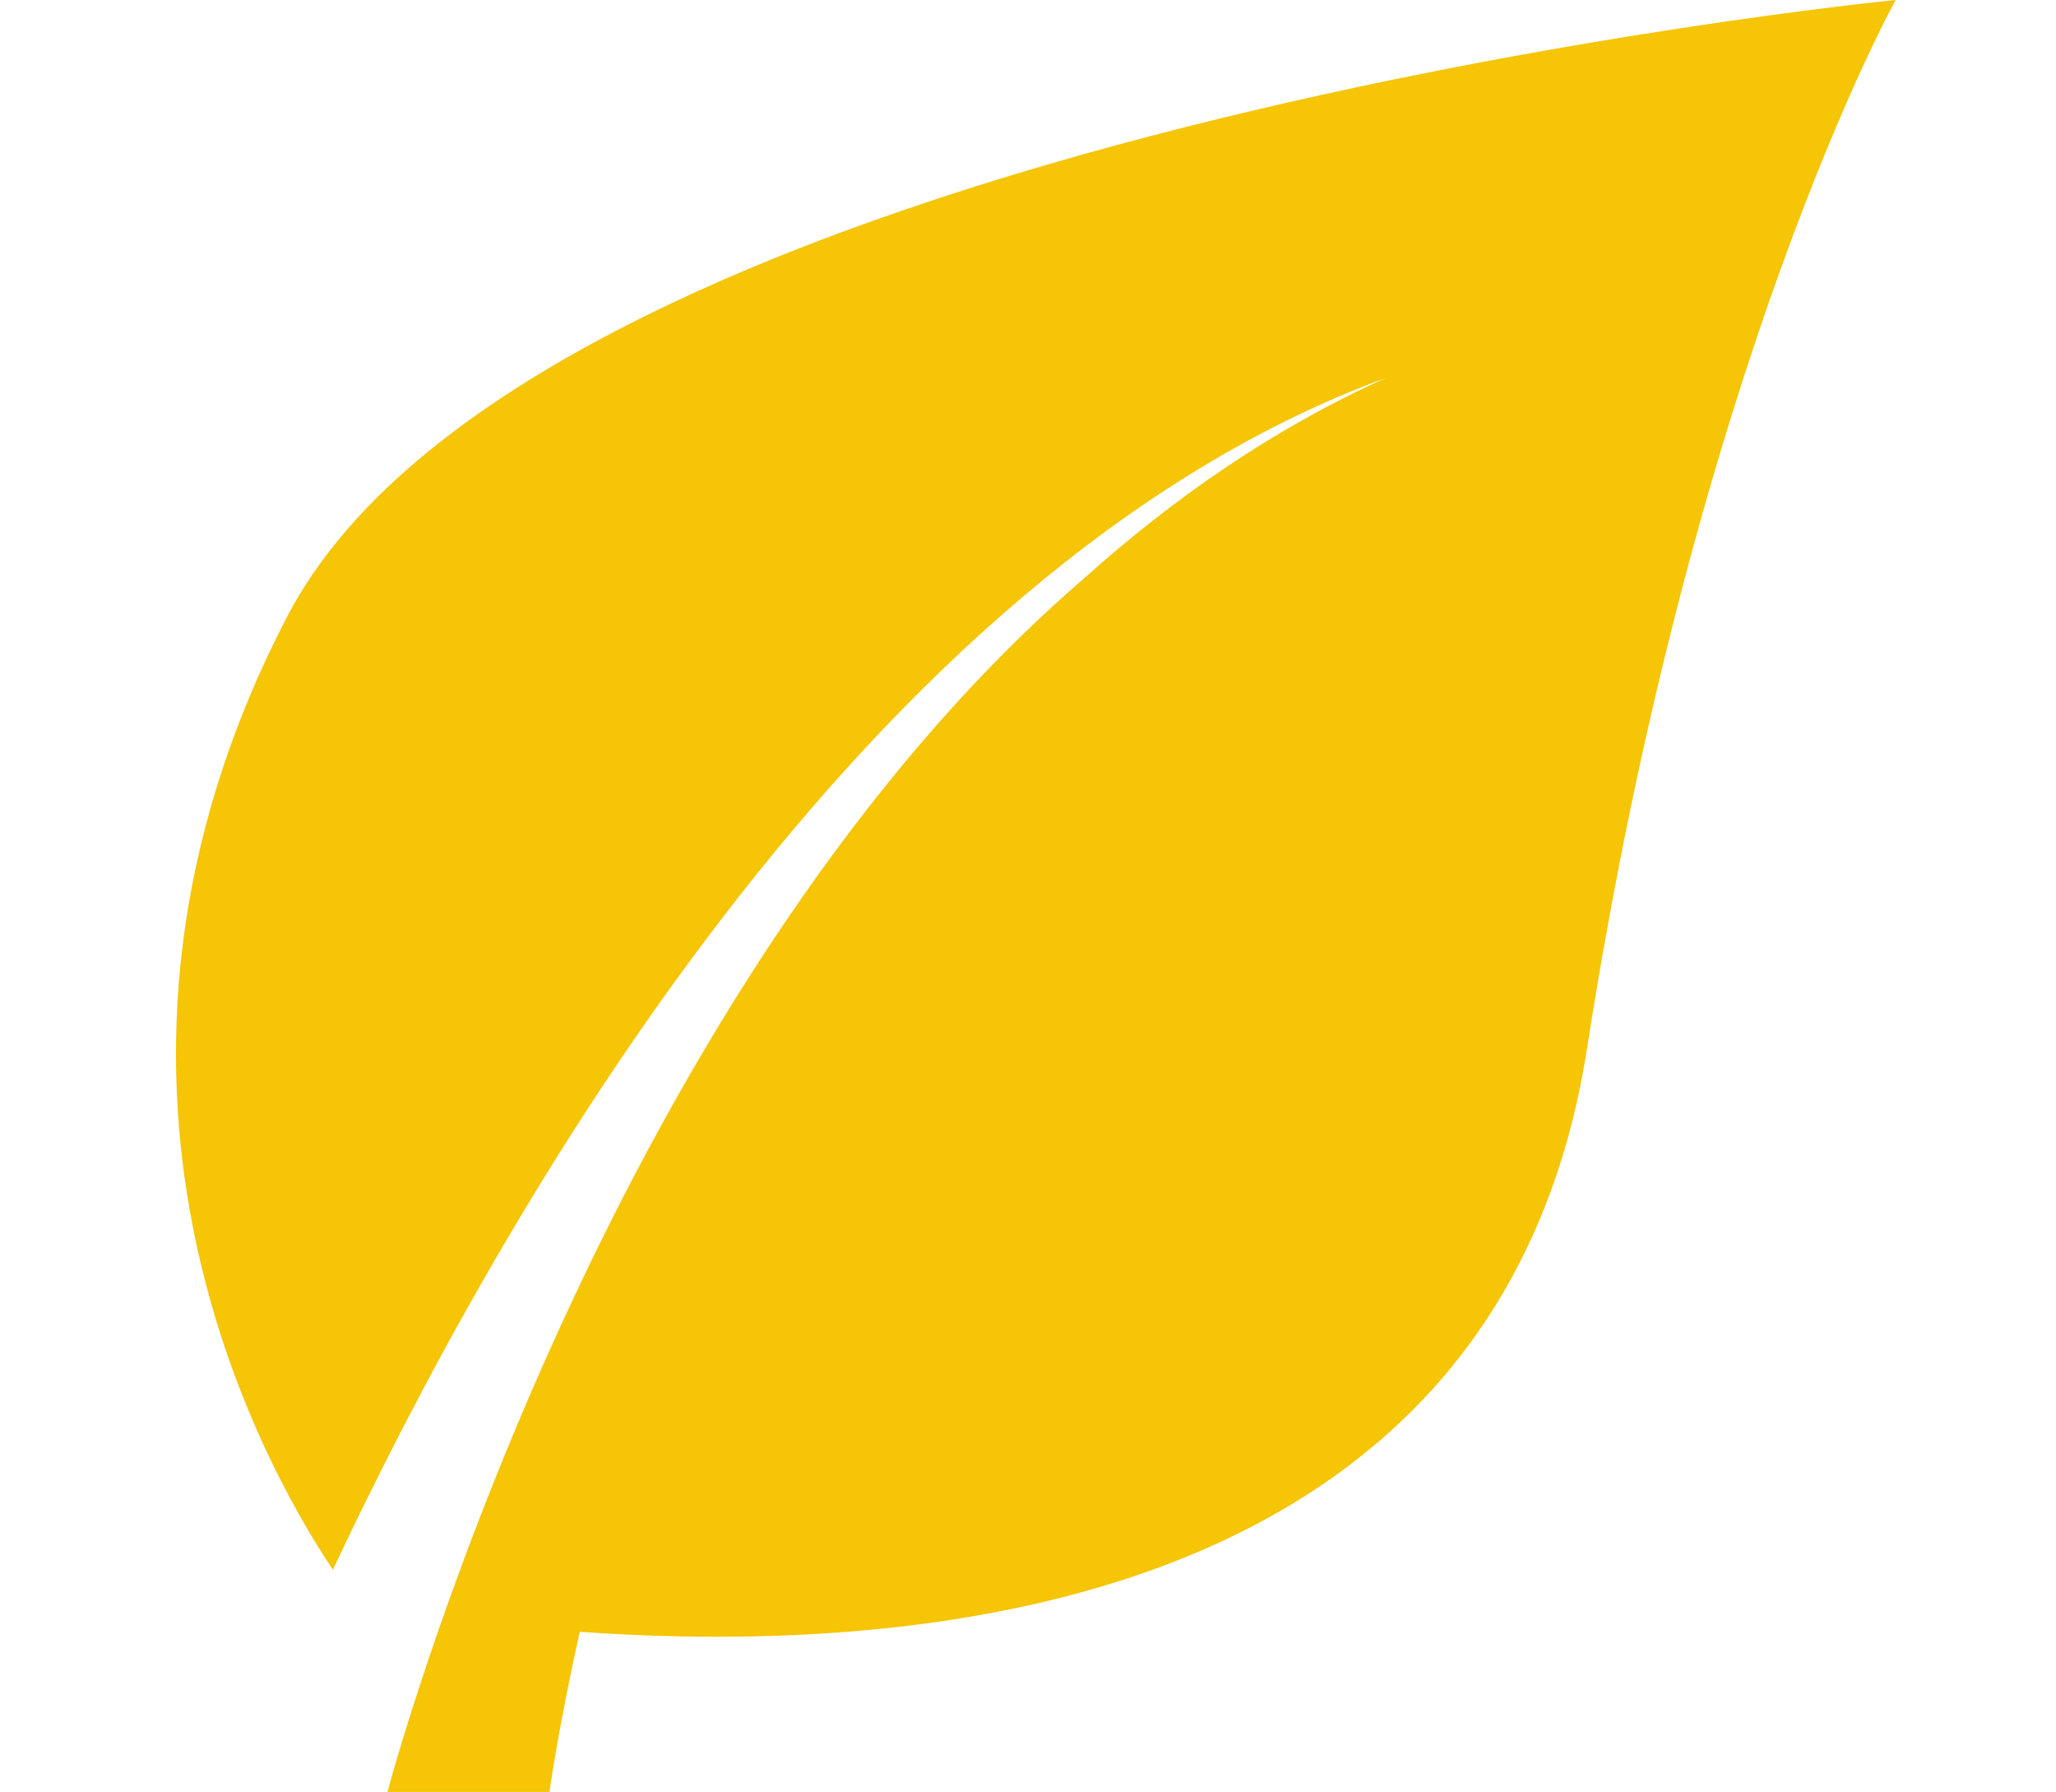 <svg xmlns="http://www.w3.org/2000/svg" width="109" height="95" viewBox="0 0 92 95"><g><g><path fill="#f5c506" d="M75.64 55.57c-4.692 30.106-35.933 32.193-53.404 30.94-1.155 5.178-1.605 8.49-1.605 8.49h-8.588s11.066-41.97 36.85-64.27c4.792-4.301 10.125-8.021 16.114-10.709-27.813 10.199-47.22 44.796-55.858 63.2-3.921-5.864-15.136-26.095-2.423-50.533C20.059 7.058 92 0 92 0S81.312 19.183 75.64 55.57z"/></g></g></svg>